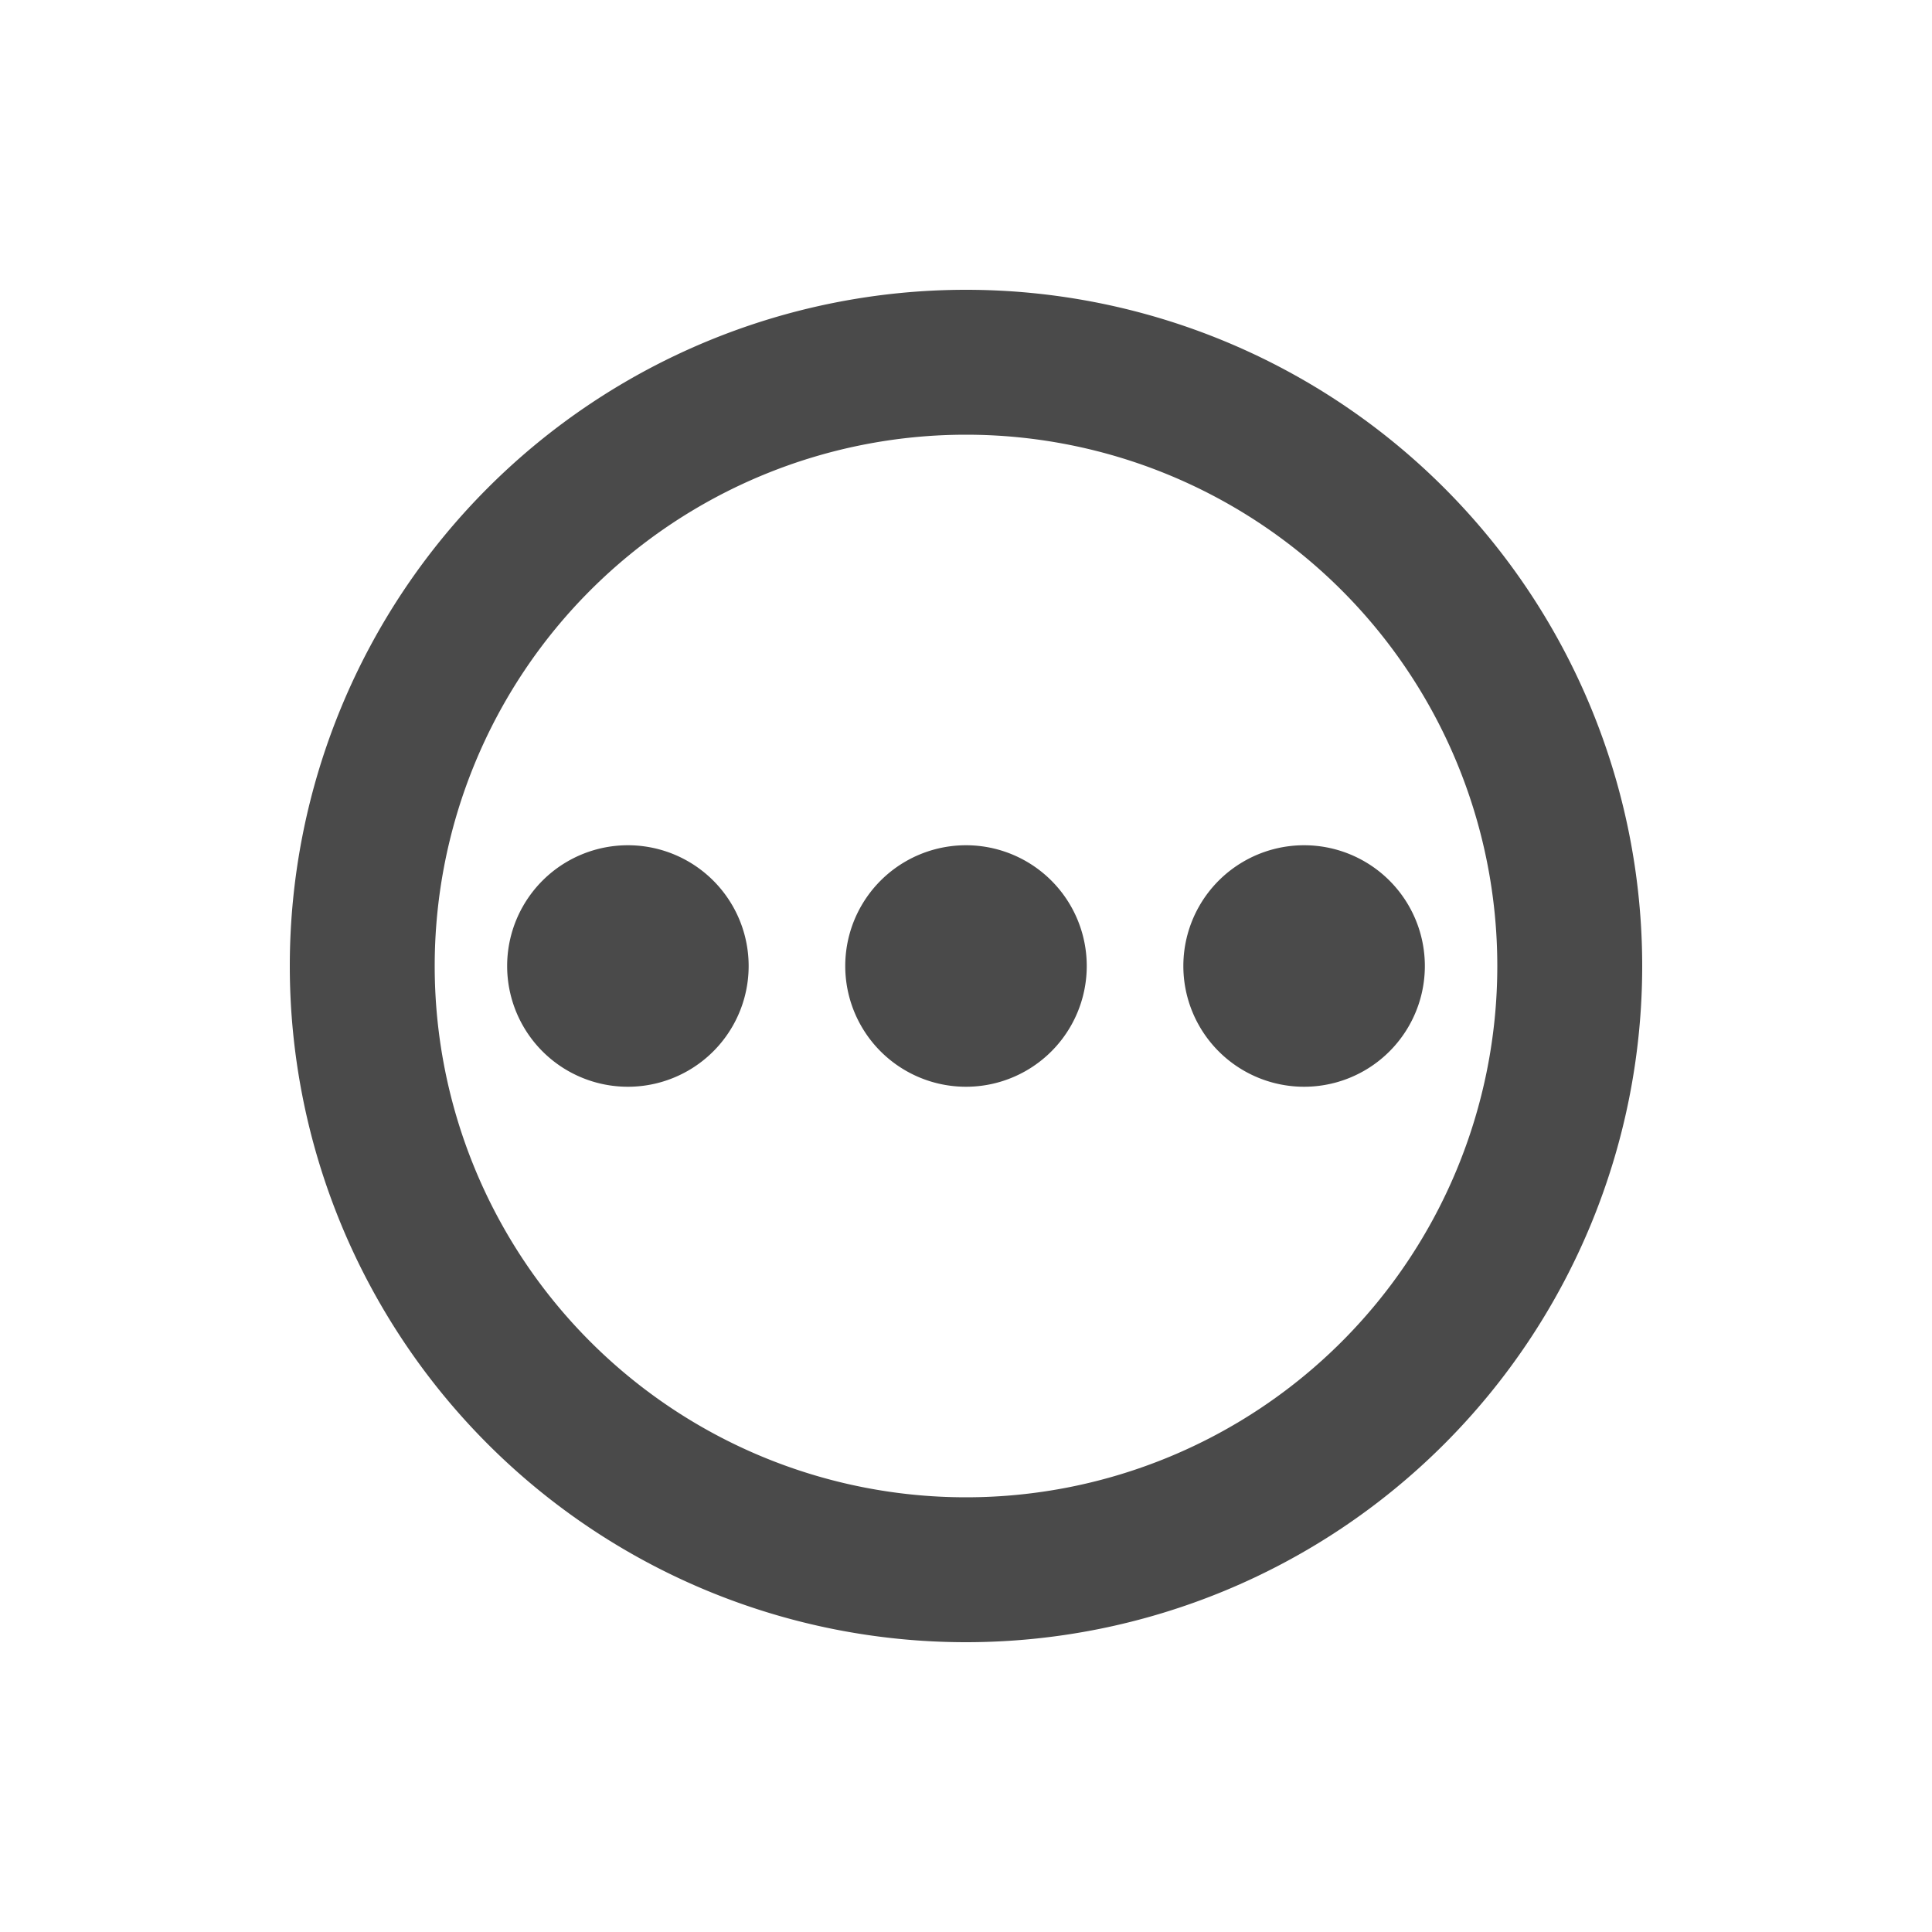 <svg viewBox="0 0 20 20" xmlns="http://www.w3.org/2000/svg"><path d="M6.5 11.25a1.25 1.25 0 1 0 0-2.5 1.25 1.25 0 0 0 0 2.5Z" fill="#4A4A4A"/><path d="M10 11.25a1.25 1.25 0 1 0 0-2.5 1.25 1.25 0 0 0 0 2.5Z" fill="#4A4A4A"/><path d="M14.75 10a1.25 1.25 0 1 1-2.5 0 1.25 1.25 0 0 1 2.5 0Z" fill="#4A4A4A"/><path fill-rule="evenodd" d="M17 10a7 7 0 1 1-14 0 7 7 0 0 1 14 0Zm-1.5 0a5.5 5.5 0 1 1-11 0 5.5 5.5 0 0 1 11 0Z" fill="#4A4A4A"/></svg>
